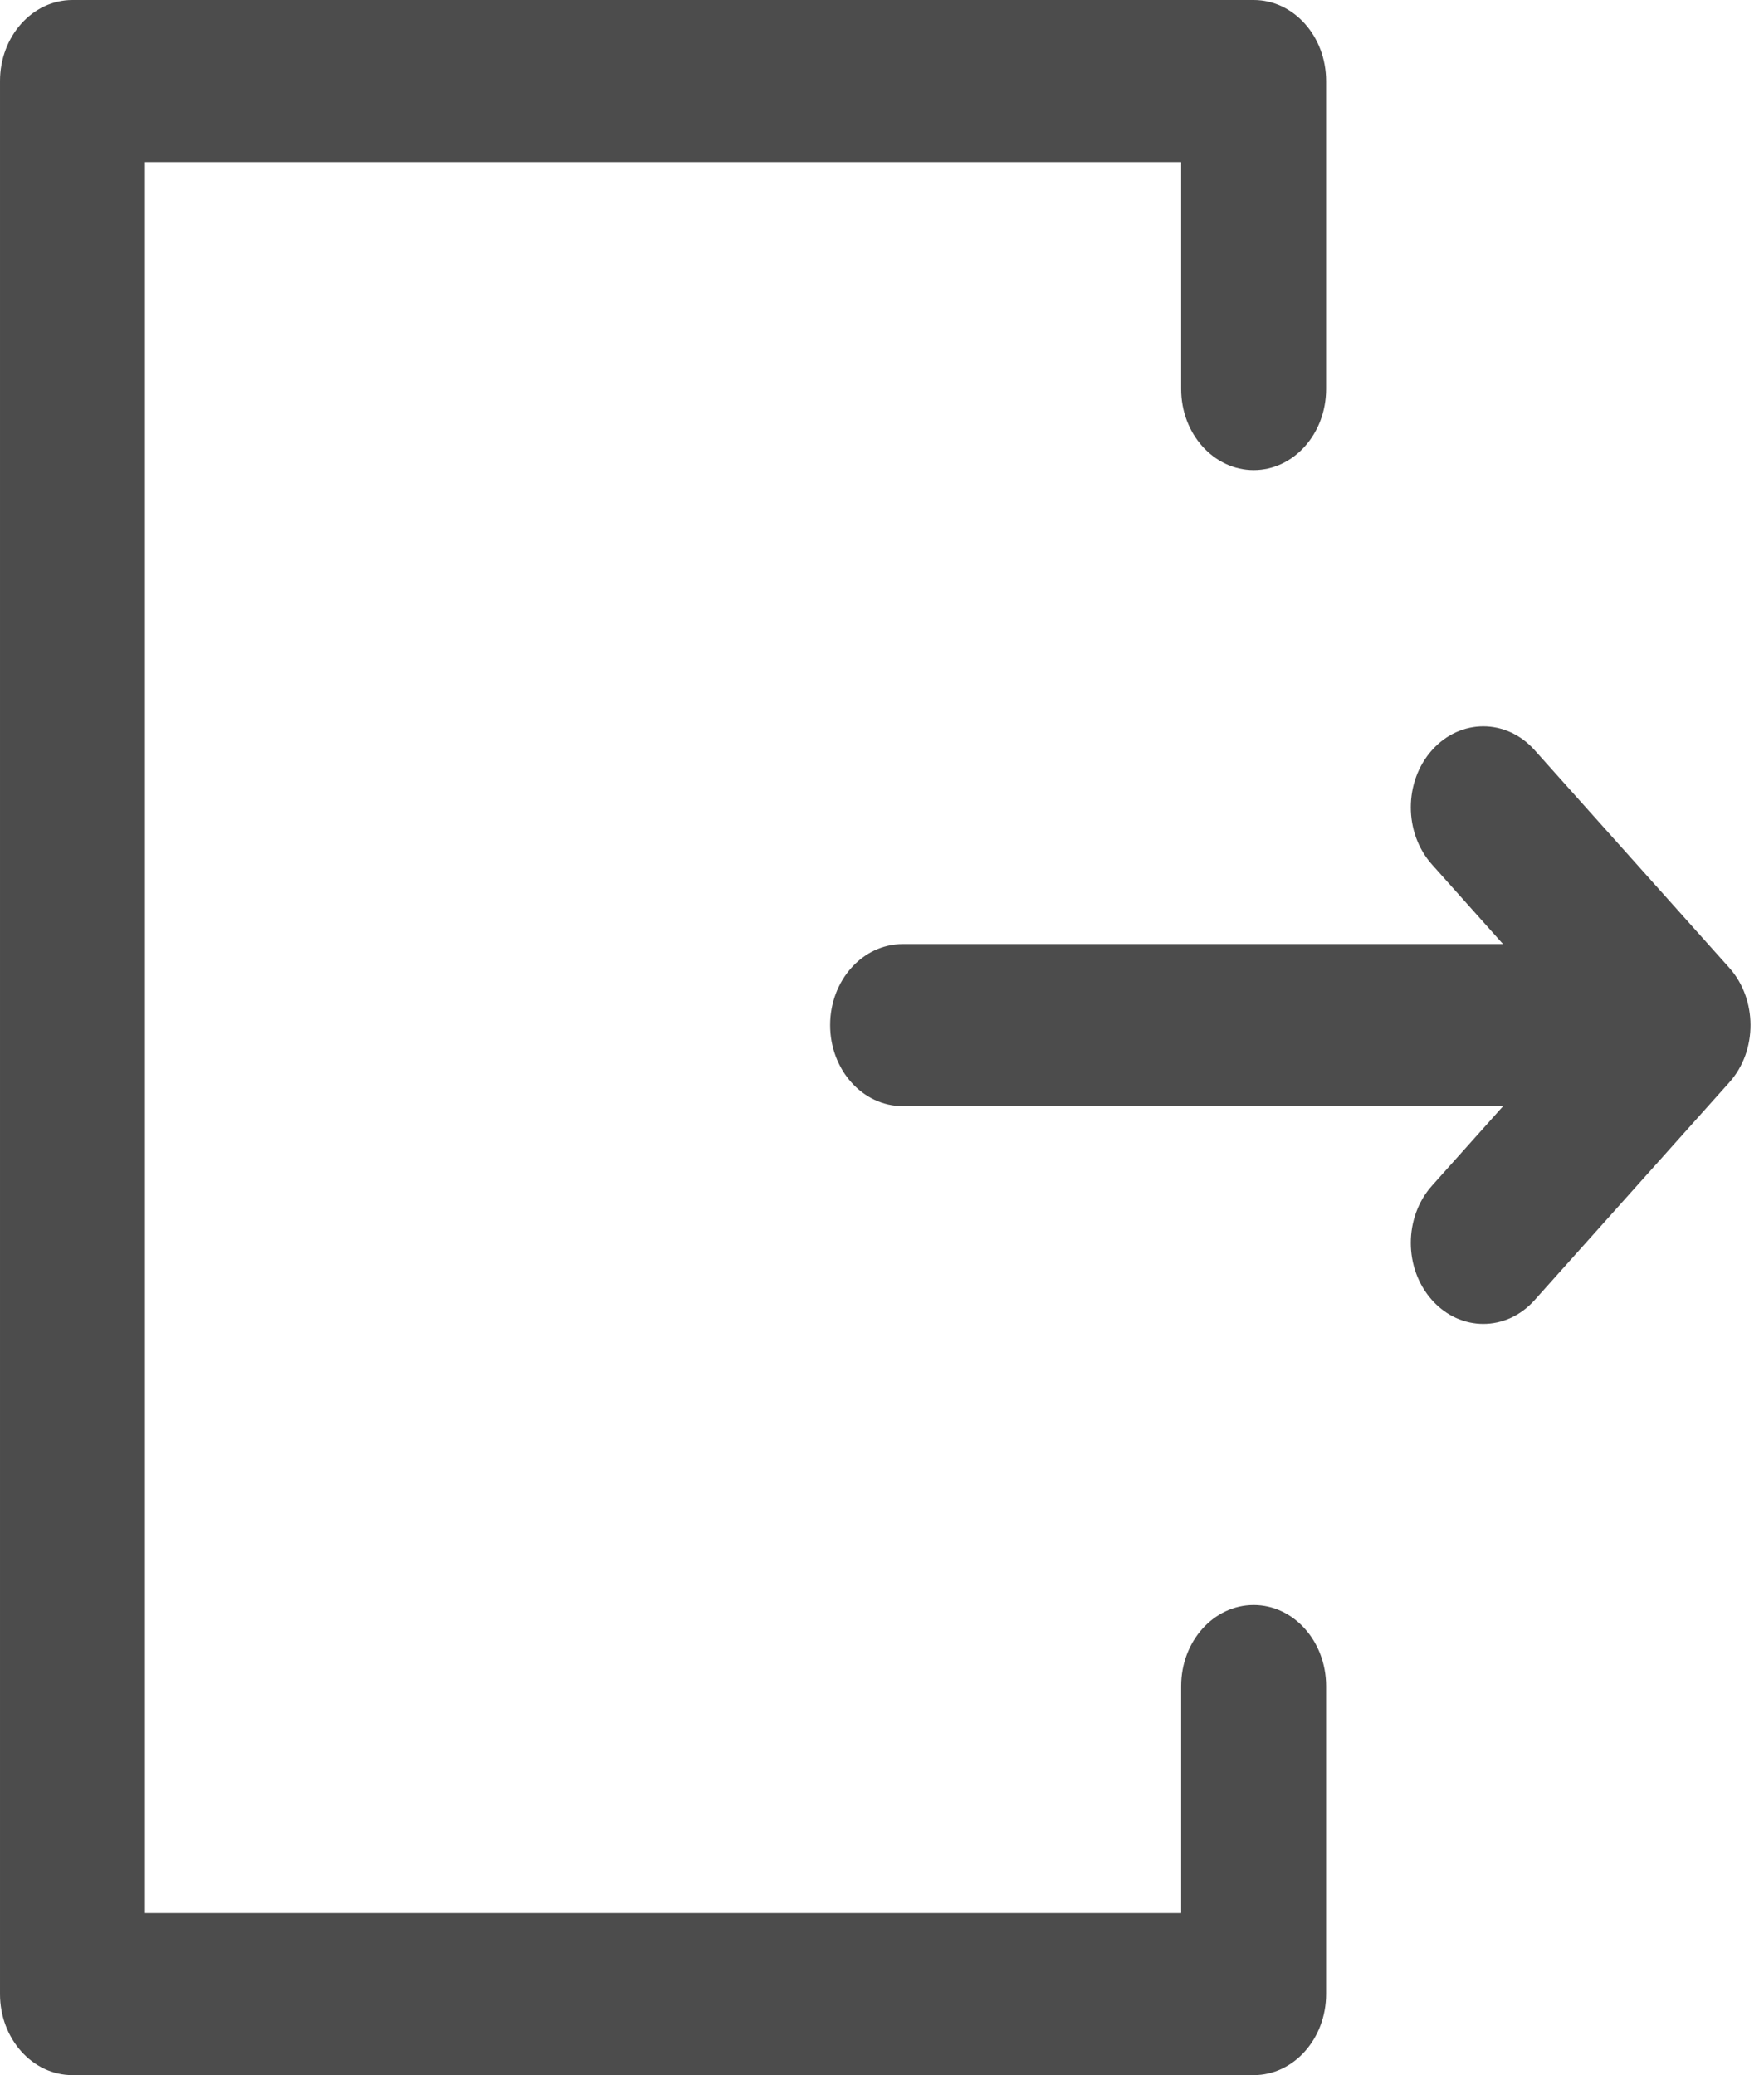 <svg fill-opacity="0.7" width="17" height="20" viewBox="0 0 17 20" fill="none" xmlns="http://www.w3.org/2000/svg">
<path d="M13.801 11.427C13.528 11.732 13.528 12.226 13.801 12.531C14.074 12.836 14.516 12.836 14.789 12.531L16.666 10.432C16.941 10.125 16.935 9.629 16.666 9.328L14.789 7.229C14.516 6.924 14.074 6.924 13.801 7.229C13.528 7.534 13.528 8.028 13.801 8.333L14.485 9.099L8.699 9.099C8.313 9.099 8 9.449 8 9.88C8 10.311 8.313 10.661 8.699 10.661L14.486 10.661L13.801 11.427Z" fill="black"/>
<path d="M0.698 20H12.082C12.467 20 12.78 19.65 12.78 19.219V16.25C12.78 15.819 12.467 15.469 12.082 15.469C11.696 15.469 11.383 15.819 11.383 16.25V18.438H1.397L1.397 1.562H11.383V3.75C11.383 4.181 11.696 4.531 12.082 4.531C12.467 4.531 12.78 4.181 12.78 3.75V0.781C12.78 0.35 12.467 0 12.082 0H0.698C0.313 0 2.91998e-05 0.35 2.91998e-05 0.781L2.91998e-05 19.219C2.91998e-05 19.65 0.313 20 0.698 20Z" fill="black"/>
</svg>
